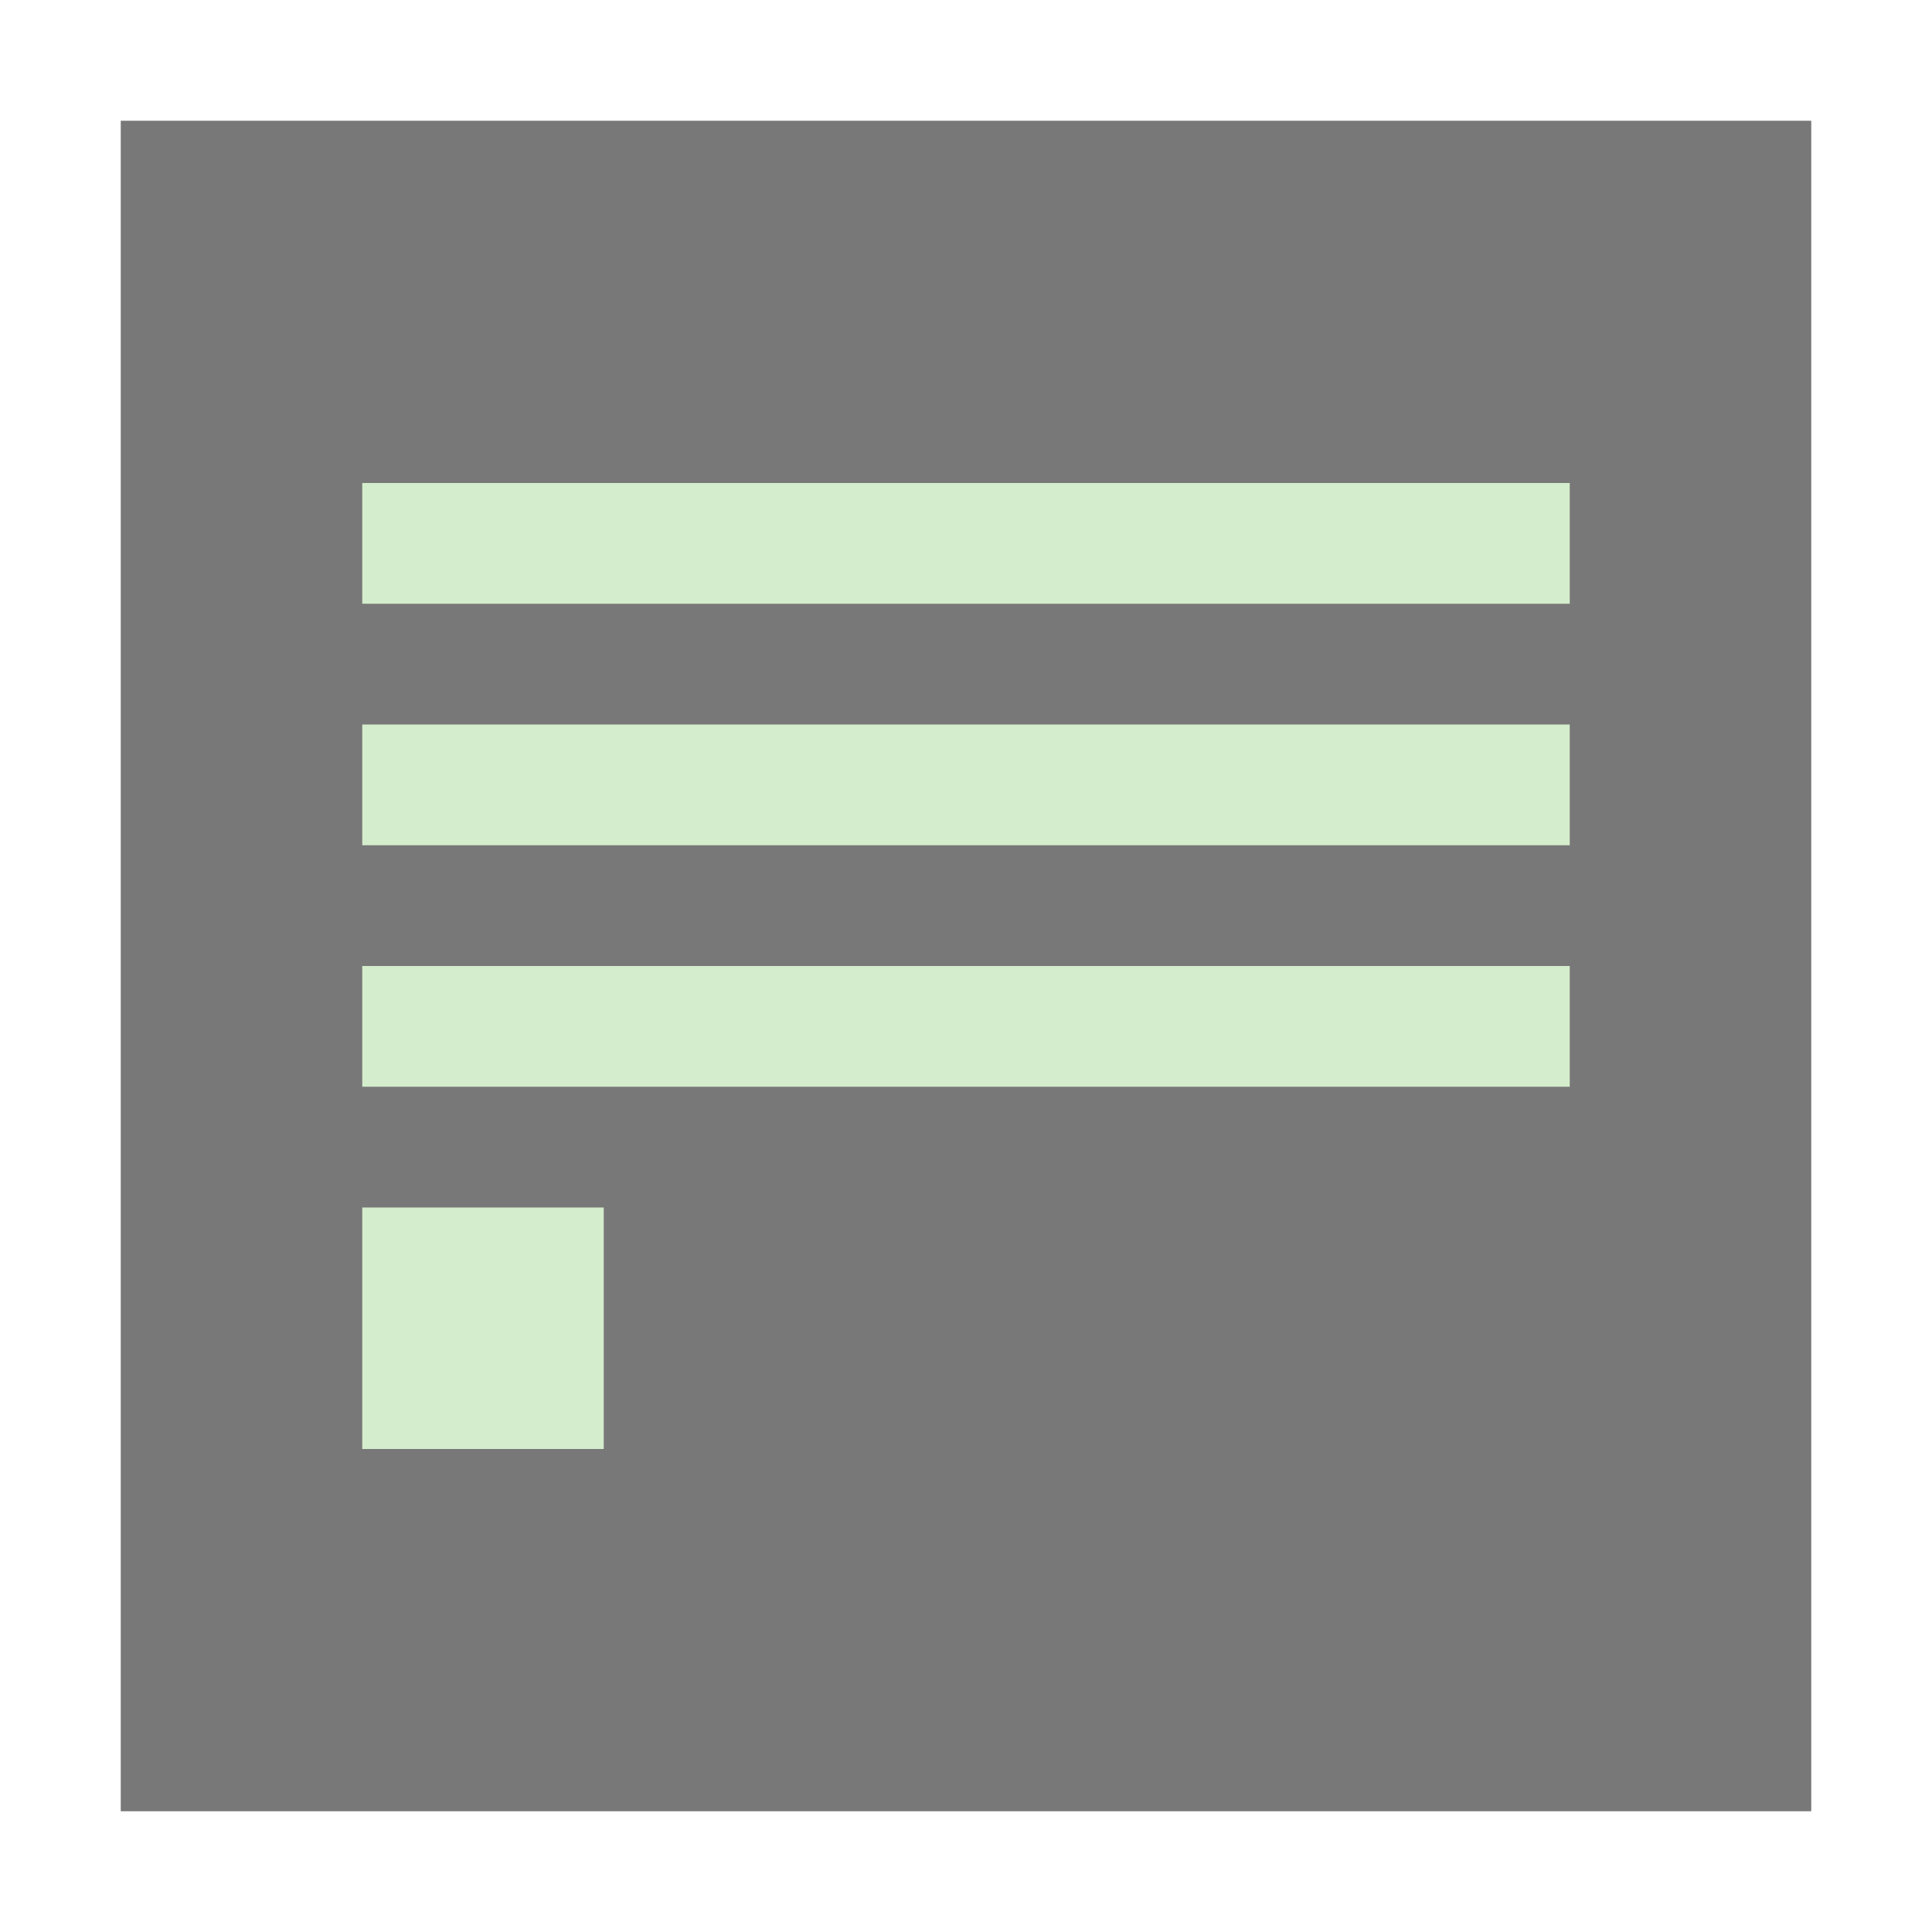<?xml version="1.0" encoding="UTF-8" standalone="no"?>
<!-- Created with Inkscape (http://www.inkscape.org/) -->

<svg
   xmlns:dc="http://purl.org/dc/elements/1.1/"
   xmlns:cc="http://creativecommons.org/ns#"
   xmlns:rdf="http://www.w3.org/1999/02/22-rdf-syntax-ns#"
   xmlns:svg="http://www.w3.org/2000/svg"
   xmlns="http://www.w3.org/2000/svg"
   xmlns:sodipodi="http://sodipodi.sourceforge.net/DTD/sodipodi-0.dtd"
   xmlns:inkscape="http://www.inkscape.org/namespaces/inkscape"
   width="16"
   height="16"
   viewBox="0 0 16 16"
   id="svg9170"
   version="1.1"
   inkscape:version="0.91 r13725"
   sodipodi:docname="application-x-shellscript.svg">
  <defs
     id="defs9172" />
  <sodipodi:namedview
     id="base"
     pagecolor="#ffffff"
     bordercolor="#666666"
     borderopacity="1.0"
     inkscape:pageopacity="0.0"
     inkscape:pageshadow="2"
     inkscape:zoom="22.627417"
     inkscape:cx="12.794718"
     inkscape:cy="11.391833"
     inkscape:document-units="px"
     inkscape:current-layer="layer1"
     showgrid="false"
     units="px"
     inkscape:window-width="1440"
     inkscape:window-height="852"
     inkscape:window-x="0"
     inkscape:window-y="0"
     inkscape:window-maximized="1"
     inkscape:snap-smooth-nodes="true"
     inkscape:object-nodes="true"
     inkscape:snap-intersection-paths="true"
     inkscape:object-paths="true"
     inkscape:snap-center="true"
     inkscape:snap-object-midpoints="true" />
  <g
     inkscape:label="Layer 1"
     inkscape:groupmode="layer"
     id="layer1"
     transform="translate(0,-1036.362)">
    <rect
       y="1037.362"
       x="1"
       height="14"
       width="14"
       id="rect4150-2-5-8"
       style="fill:#787878;fill-opacity:1;stroke:none" />
    <rect
       y="-1048.362"
       x="3"
       height="2"
       width="2"
       id="rect4142-3-8-5"
       style="fill:#d4edcc;fill-opacity:1;stroke:none"
       transform="scale(1,-1)" />
    <rect
       style="fill:#d4edcc;fill-opacity:1;stroke:none"
       id="rect4144-3-2-4"
       width="10"
       height="1"
       x="3"
       y="-1043.362"
       transform="scale(1,-1)" />
    <rect
       y="-1041.362"
       x="3"
       height="1"
       width="10"
       id="rect8957-12-8"
       style="fill:#d4edcc;fill-opacity:1;stroke:none"
       transform="scale(1,-1)" />
    <rect
       transform="scale(1,-1)"
       y="-1045.362"
       x="3"
       height="1"
       width="10"
       id="rect4225"
       style="fill:#d4edcc;fill-opacity:1;stroke:none" />
  </g>
</svg>
